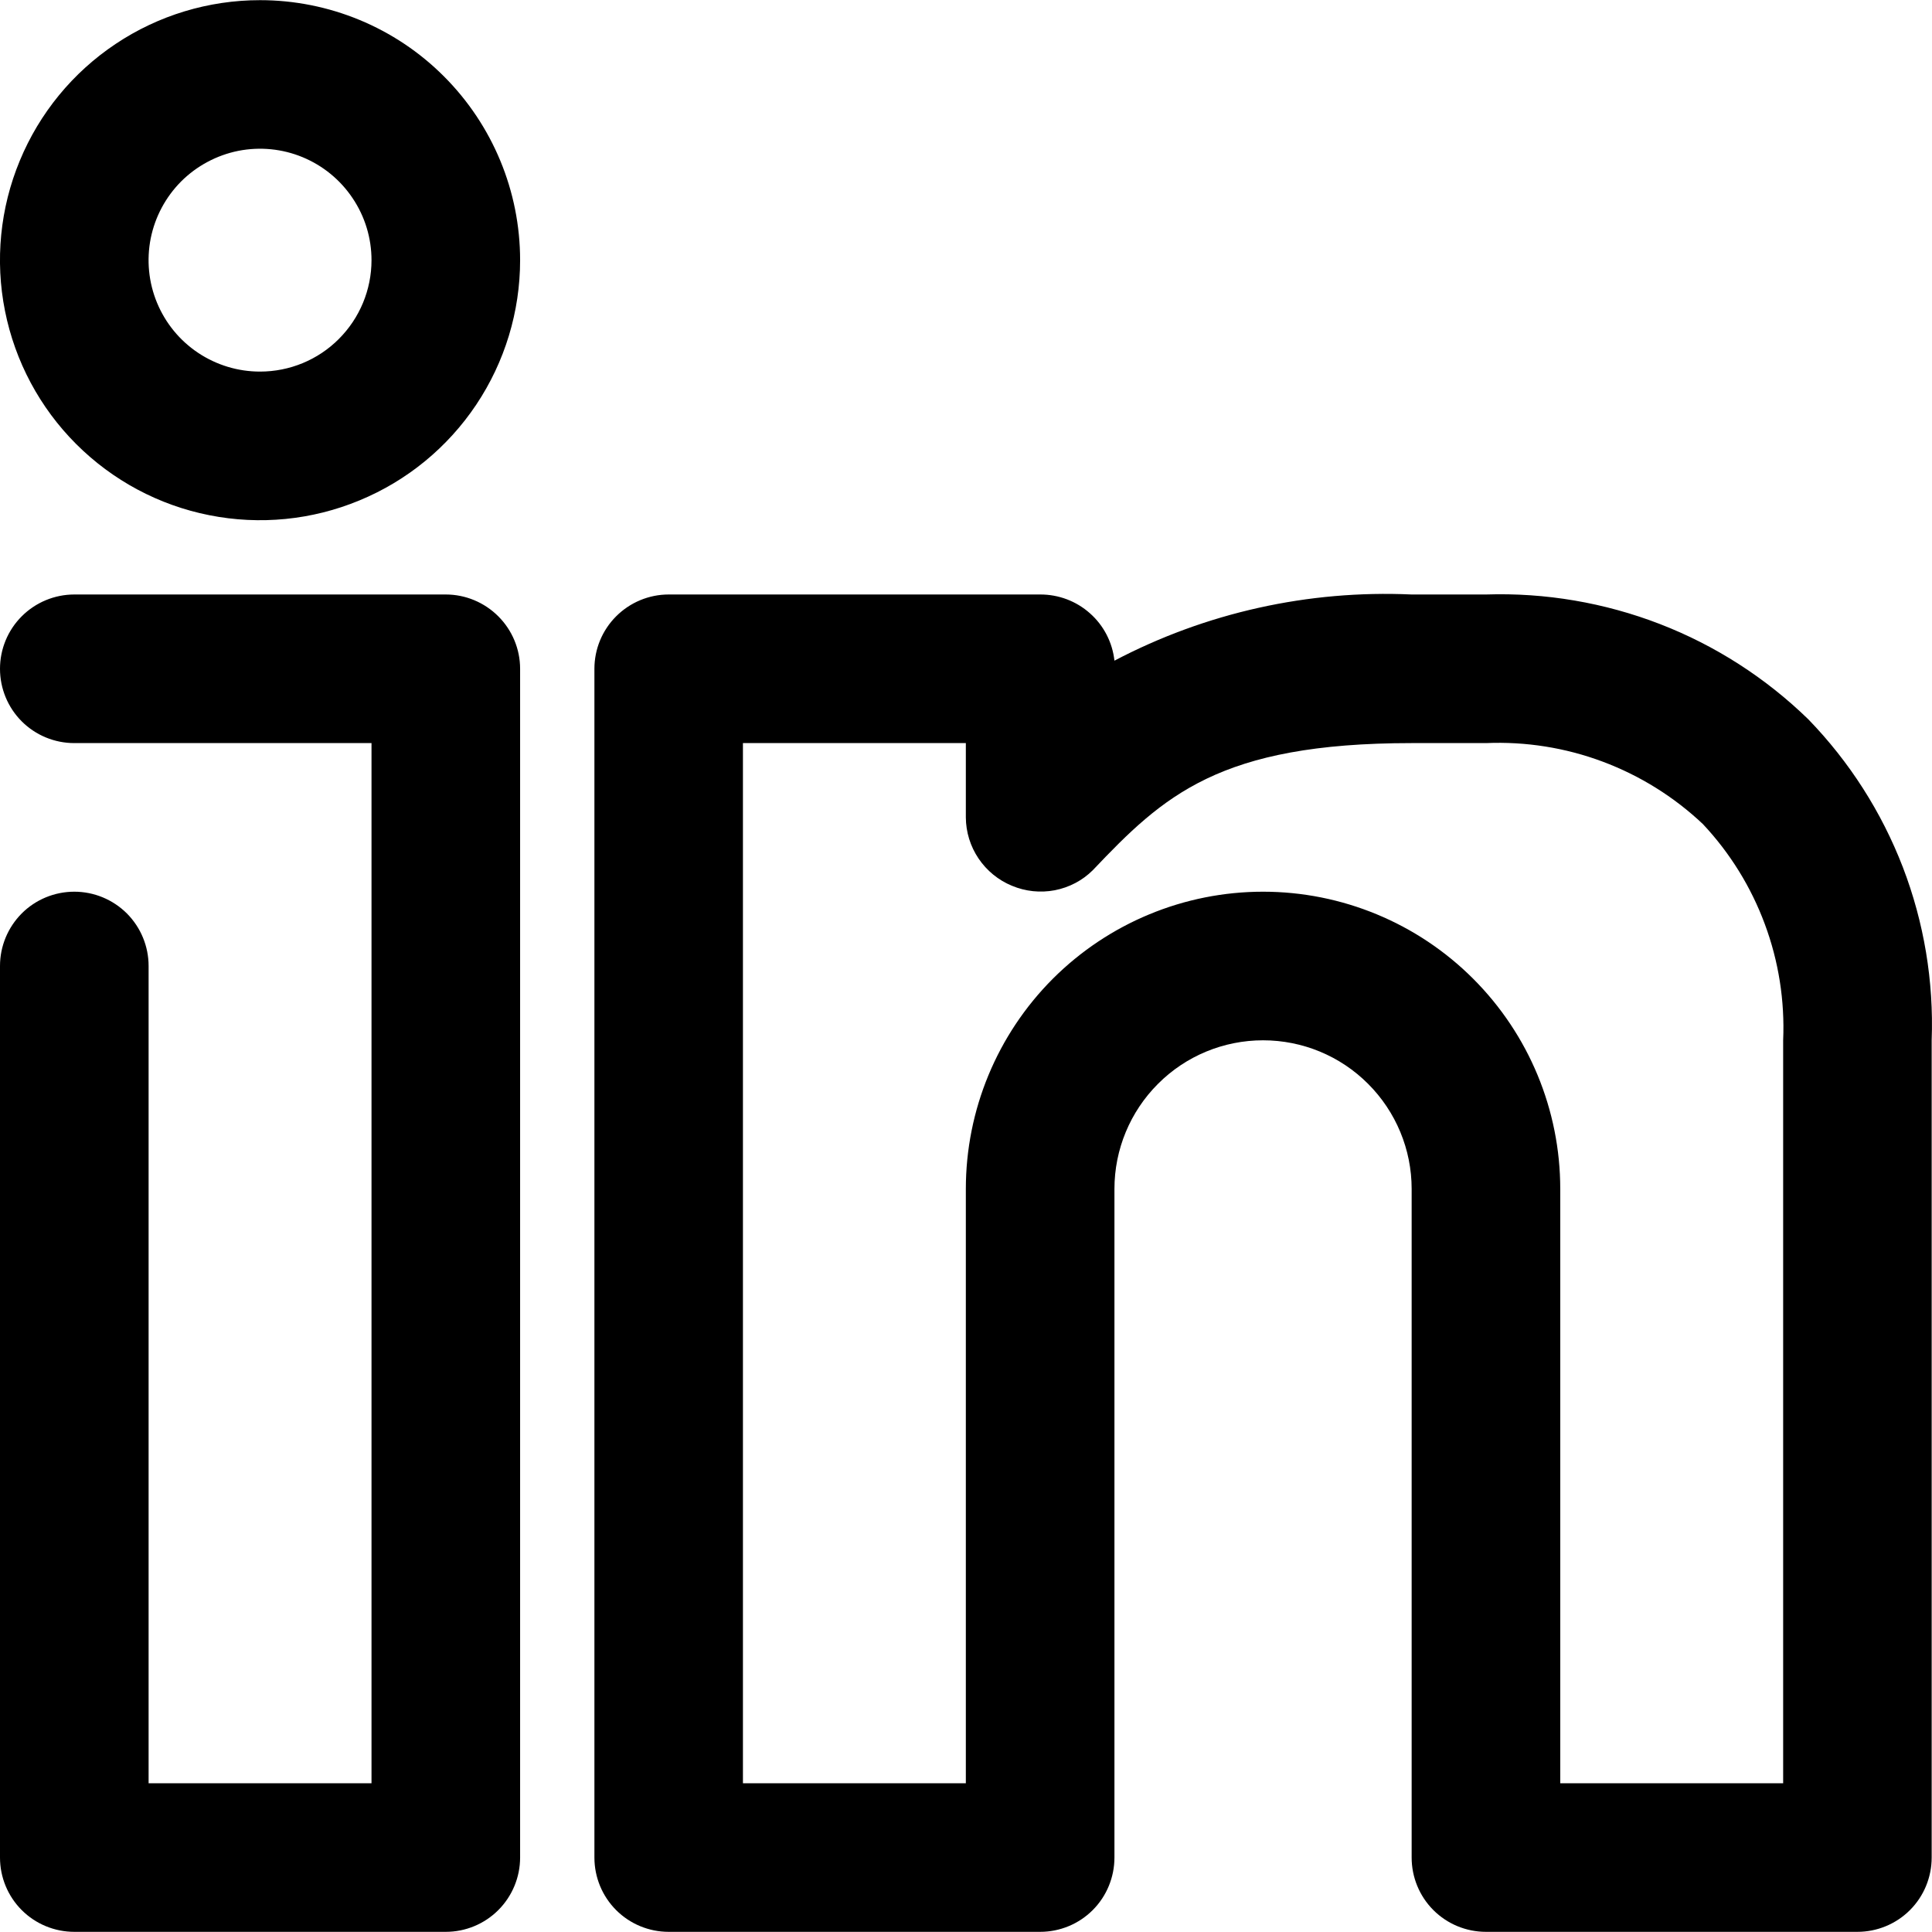<svg width="24" height="24" viewBox="0 0 24 24" fill="none" xmlns="http://www.w3.org/2000/svg">
<path d="M3.23 0.002C2.591 0.002 1.967 0.191 1.436 0.546C0.904 0.901 0.49 1.406 0.246 1.996C0.001 2.586 -0.063 3.236 0.062 3.862C0.187 4.489 0.494 5.064 0.946 5.516C1.398 5.968 1.973 6.276 2.6 6.4C3.227 6.525 3.876 6.461 4.466 6.216C5.057 5.972 5.561 5.558 5.916 5.027C6.271 4.496 6.461 3.871 6.461 3.232C6.461 2.375 6.12 1.554 5.514 0.948C4.909 0.342 4.087 0.002 3.23 0.002ZM3.23 4.616C2.956 4.616 2.689 4.535 2.461 4.383C2.233 4.231 2.056 4.015 1.951 3.762C1.846 3.509 1.819 3.231 1.872 2.962C1.926 2.693 2.058 2.447 2.251 2.253C2.445 2.06 2.692 1.928 2.96 1.874C3.229 1.821 3.507 1.848 3.76 1.953C4.013 2.058 4.229 2.235 4.381 2.463C4.534 2.691 4.615 2.958 4.615 3.232C4.615 3.599 4.469 3.951 4.209 4.211C3.95 4.471 3.597 4.616 3.23 4.616ZM5.538 7.385H0.923C0.678 7.385 0.443 7.483 0.27 7.656C0.097 7.829 1.51998e-06 8.063 1.51998e-06 8.308C1.51998e-06 8.553 0.097 8.788 0.27 8.961C0.443 9.134 0.678 9.231 0.923 9.231H4.615V22.152H1.846V12C1.846 11.755 1.749 11.521 1.576 11.347C1.402 11.174 1.168 11.077 0.923 11.077C0.678 11.077 0.443 11.174 0.27 11.347C0.097 11.521 1.51998e-06 11.755 1.51998e-06 12V23.075C1.51998e-06 23.32 0.097 23.555 0.27 23.728C0.443 23.901 0.678 23.998 0.923 23.998H5.538C5.782 23.998 6.017 23.901 6.19 23.728C6.363 23.555 6.461 23.32 6.461 23.075V8.308C6.461 8.063 6.363 7.829 6.19 7.656C6.017 7.483 5.782 7.385 5.538 7.385ZM22.464 8.936C21.935 8.421 21.308 8.018 20.62 7.752C19.931 7.486 19.197 7.361 18.459 7.385H17.536C16.254 7.327 14.98 7.61 13.844 8.207C13.819 7.98 13.711 7.77 13.54 7.619C13.37 7.467 13.149 7.384 12.921 7.385H8.306C8.062 7.385 7.827 7.483 7.654 7.656C7.481 7.829 7.384 8.063 7.384 8.308V23.075C7.384 23.32 7.481 23.555 7.654 23.728C7.827 23.901 8.062 23.998 8.306 23.998H12.921C13.166 23.998 13.401 23.901 13.574 23.728C13.747 23.555 13.844 23.32 13.844 23.075V14.769C13.844 14.279 14.039 13.81 14.385 13.464C14.731 13.117 15.2 12.923 15.69 12.923C16.18 12.923 16.649 13.117 16.995 13.464C17.341 13.81 17.536 14.279 17.536 14.769V23.075C17.536 23.32 17.633 23.555 17.806 23.728C17.979 23.901 18.214 23.998 18.459 23.998H23.073C23.318 23.998 23.553 23.901 23.726 23.728C23.899 23.555 23.996 23.32 23.996 23.075V12.923C24.023 12.189 23.901 11.458 23.638 10.773C23.374 10.088 22.975 9.463 22.464 8.936ZM22.151 22.152H19.382V14.769C19.382 13.79 18.993 12.851 18.3 12.158C17.608 11.466 16.669 11.077 15.69 11.077C14.711 11.077 13.772 11.466 13.079 12.158C12.387 12.851 11.998 13.79 11.998 14.769V22.152H9.229V9.231H11.998V10.154C11.999 10.336 12.054 10.514 12.156 10.665C12.258 10.816 12.402 10.934 12.57 11.003C12.739 11.074 12.924 11.093 13.103 11.059C13.282 11.024 13.447 10.938 13.576 10.809C14.453 9.886 15.145 9.231 17.536 9.231H18.459C18.953 9.21 19.445 9.288 19.908 9.461C20.371 9.634 20.795 9.898 21.154 10.237C21.491 10.596 21.752 11.018 21.923 11.479C22.095 11.941 22.172 12.431 22.151 12.923V22.152Z" fill="black"/>
</svg>
